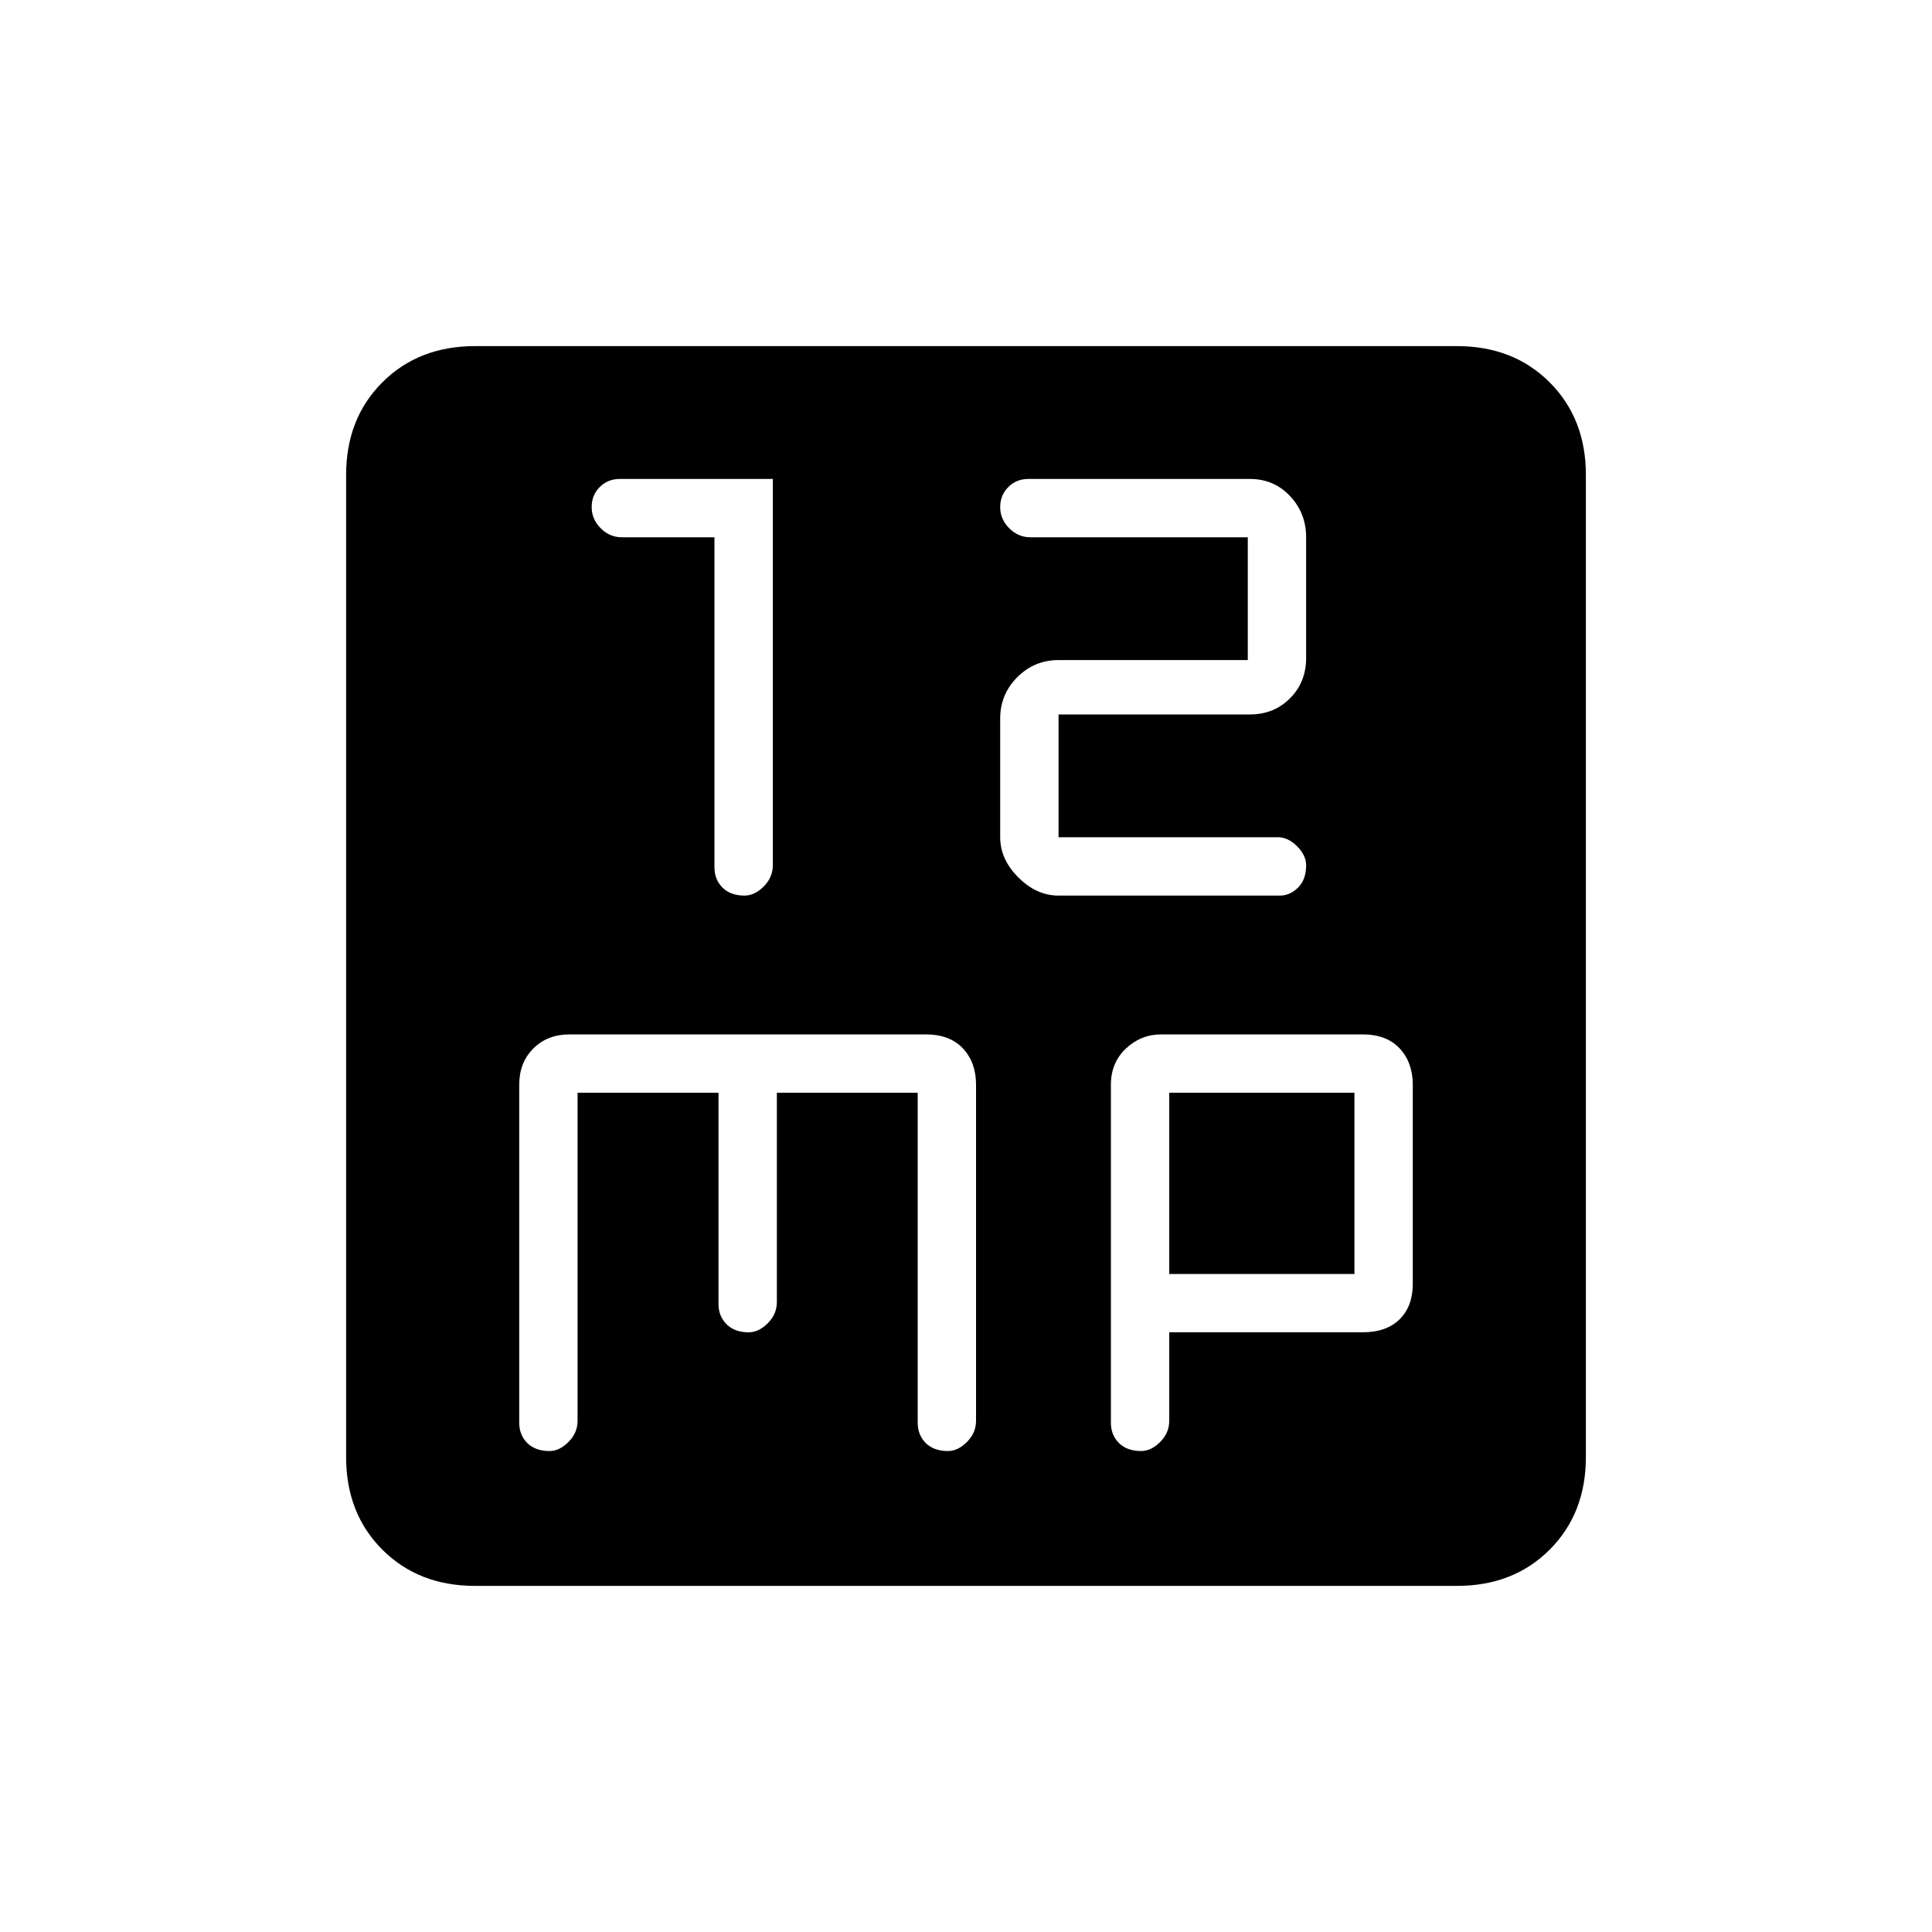 <svg xmlns="http://www.w3.org/2000/svg" height="20" width="20"><path d="M7.708 9.271q.104 0 .198-.094Q8 9.083 8 8.958v-4H6.417q-.125 0-.209.084-.083.083-.083.208 0 .125.094.219.093.093.219.093h.958v3.417q0 .125.083.209.083.083.229.083Zm3.25 0h2.292q.104 0 .188-.083.083-.084.083-.23 0-.104-.094-.198-.094-.093-.198-.093h-2.271V7.396h1.98q.25 0 .416-.167.167-.167.167-.417v-1.25q0-.25-.167-.427-.166-.177-.416-.177h-2.292q-.125 0-.208.084-.084.083-.084.208 0 .125.094.219.094.093.219.093h2.25v1.271h-1.959q-.25 0-.427.177-.177.178-.177.428v1.229q0 .229.188.416.187.188.416.188Zm-6.041 7.146q-.584 0-.959-.375t-.375-.959V4.917q0-.584.375-.959t.959-.375h10.166q.584 0 .959.375t.375.959v10.166q0 .584-.375.959t-.959.375Zm.771-1.396q.104 0 .197-.094.094-.094.094-.219v-3.396h1.459V13.5q0 .125.083.208.083.084.229.084.104 0 .198-.094.094-.094.094-.219v-2.167H9.5v3.417q0 .125.083.209.084.083.229.083.105 0 .198-.094.094-.094.094-.219v-3.479q0-.229-.135-.375-.136-.146-.386-.146H5.896q-.229 0-.375.146t-.146.375v3.5q0 .125.083.209.084.083.23.083Zm6.124 0q.105 0 .198-.094.094-.094.094-.219v-.916h2q.25 0 .386-.136.135-.135.135-.364v-2.063q0-.229-.135-.375-.136-.146-.386-.146h-2.083q-.209 0-.365.146t-.156.375v3.5q0 .125.083.209.084.083.229.083Zm.292-3.709h1.917v1.876h-1.917Z"/></svg>